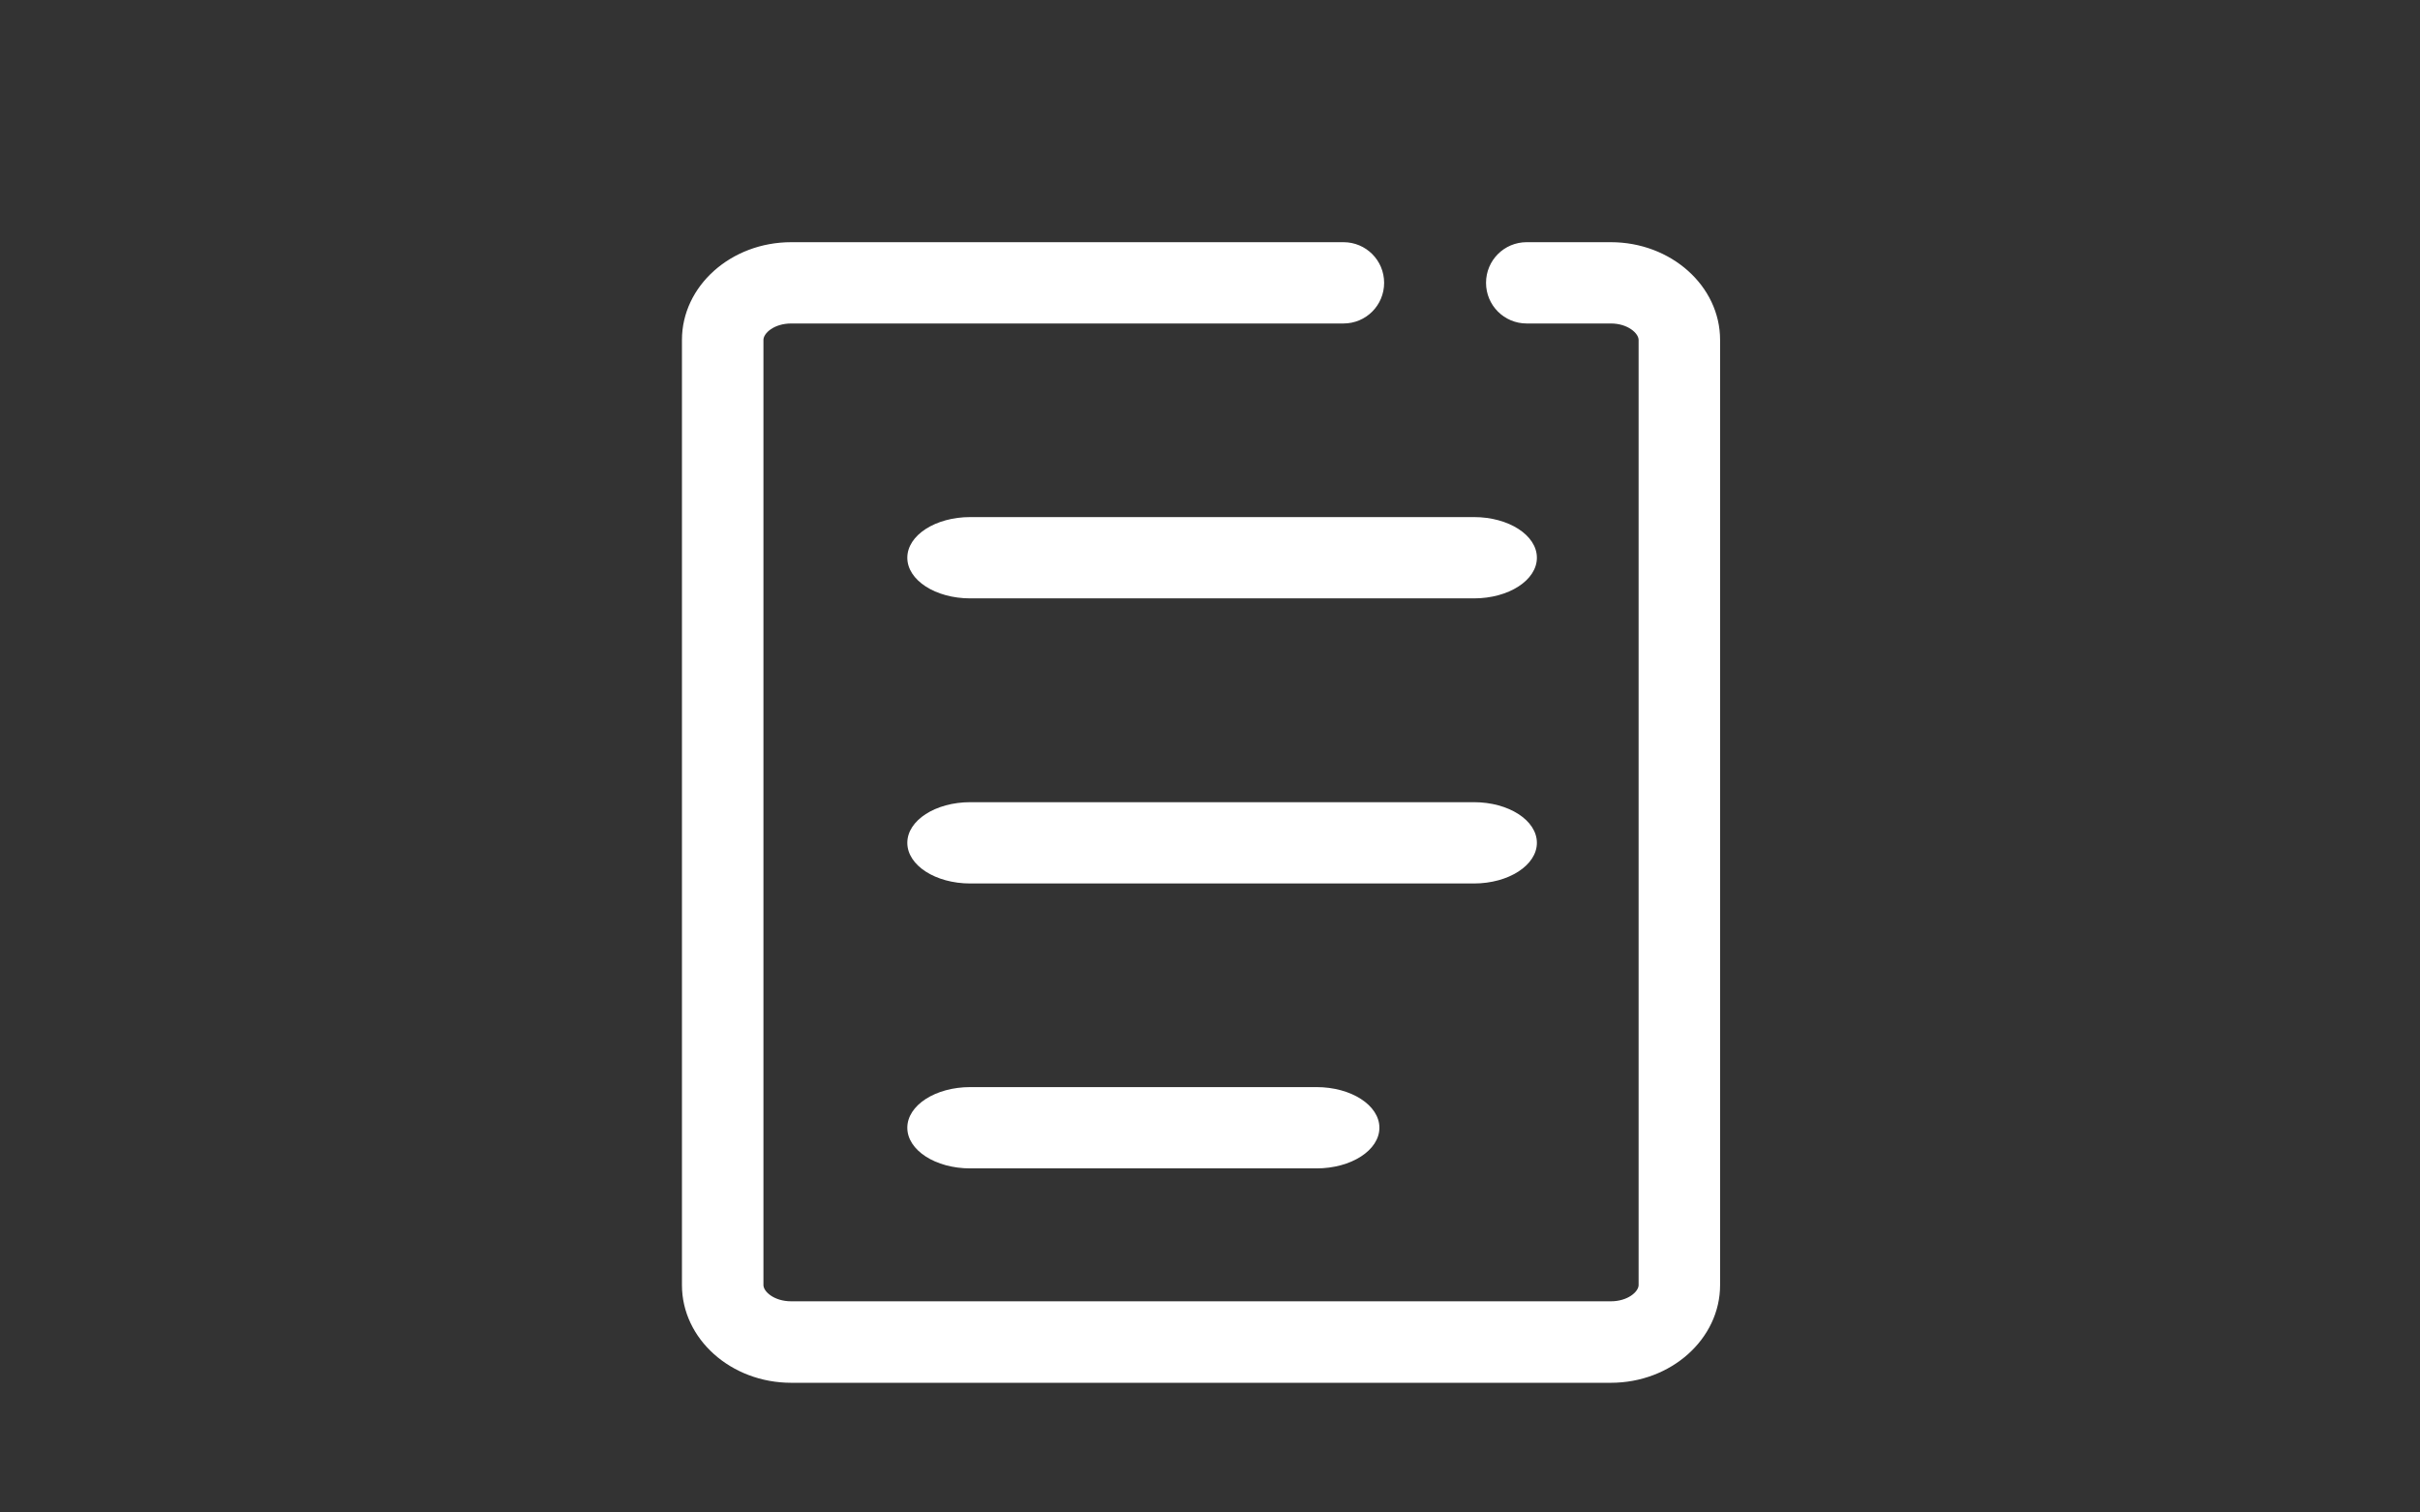 <svg xmlns="http://www.w3.org/2000/svg" xmlns:xlink="http://www.w3.org/1999/xlink" fill='white' stroke-width="5" viewBox="0 0 1280 800">
  <rect x="0" y="0" width="1280" height="800" fill="#333333" stroke="none"/>
  <defs>
    <path id="a" d="M360.7 128.1h549.1v603.3H360.7z"/>
  </defs>
  <clipPath id="b">
    <use xlink:href="#a" overflow="visible"/>
  </clipPath>
  <path clip-path="url(#b)"
        d="M852 731.4H418.5c-31.9 0-57.8-23.2-57.8-51.7V179.8c0-28.5 25.9-51.7 57.8-51.7h292.1c11.9 0 21.5 9.6 21.5 21.5s-9.6 21.5-21.5 21.5H418.5c-9 0-14.7 5.1-14.7 8.7v499.9c0 3.5 5.7 8.6 14.7 8.6H852c9 0 14.7-5.1 14.7-8.6V179.8c0-3.5-5.7-8.7-14.7-8.7h-44.5c-11.9 0-21.5-9.6-21.5-21.5s9.6-21.5 21.5-21.5H852c31.9 0 57.8 23.2 57.8 51.7v499.9c0 28.5-25.9 51.7-57.8 51.7"/>
  <path clip-path="url(#b)"
        d="M779.6 316.5H513.2c-18.4 0-33.3-9.6-33.3-21.5s14.9-21.5 33.3-21.5h266.4c18.4 0 33.3 9.6 33.3 21.5s-14.9 21.5-33.3 21.5M779.6 467.3H513.2c-18.4 0-33.3-9.6-33.3-21.5s14.9-21.5 33.3-21.5h266.4c18.4 0 33.3 9.6 33.3 21.5 0 11.8-14.9 21.5-33.3 21.5M696.3 618H513.2c-18.4 0-33.3-9.6-33.3-21.5s14.9-21.5 33.3-21.5h183.1c18.4 0 33.3 9.6 33.3 21.5S714.7 618 696.3 618"/>
</svg>
